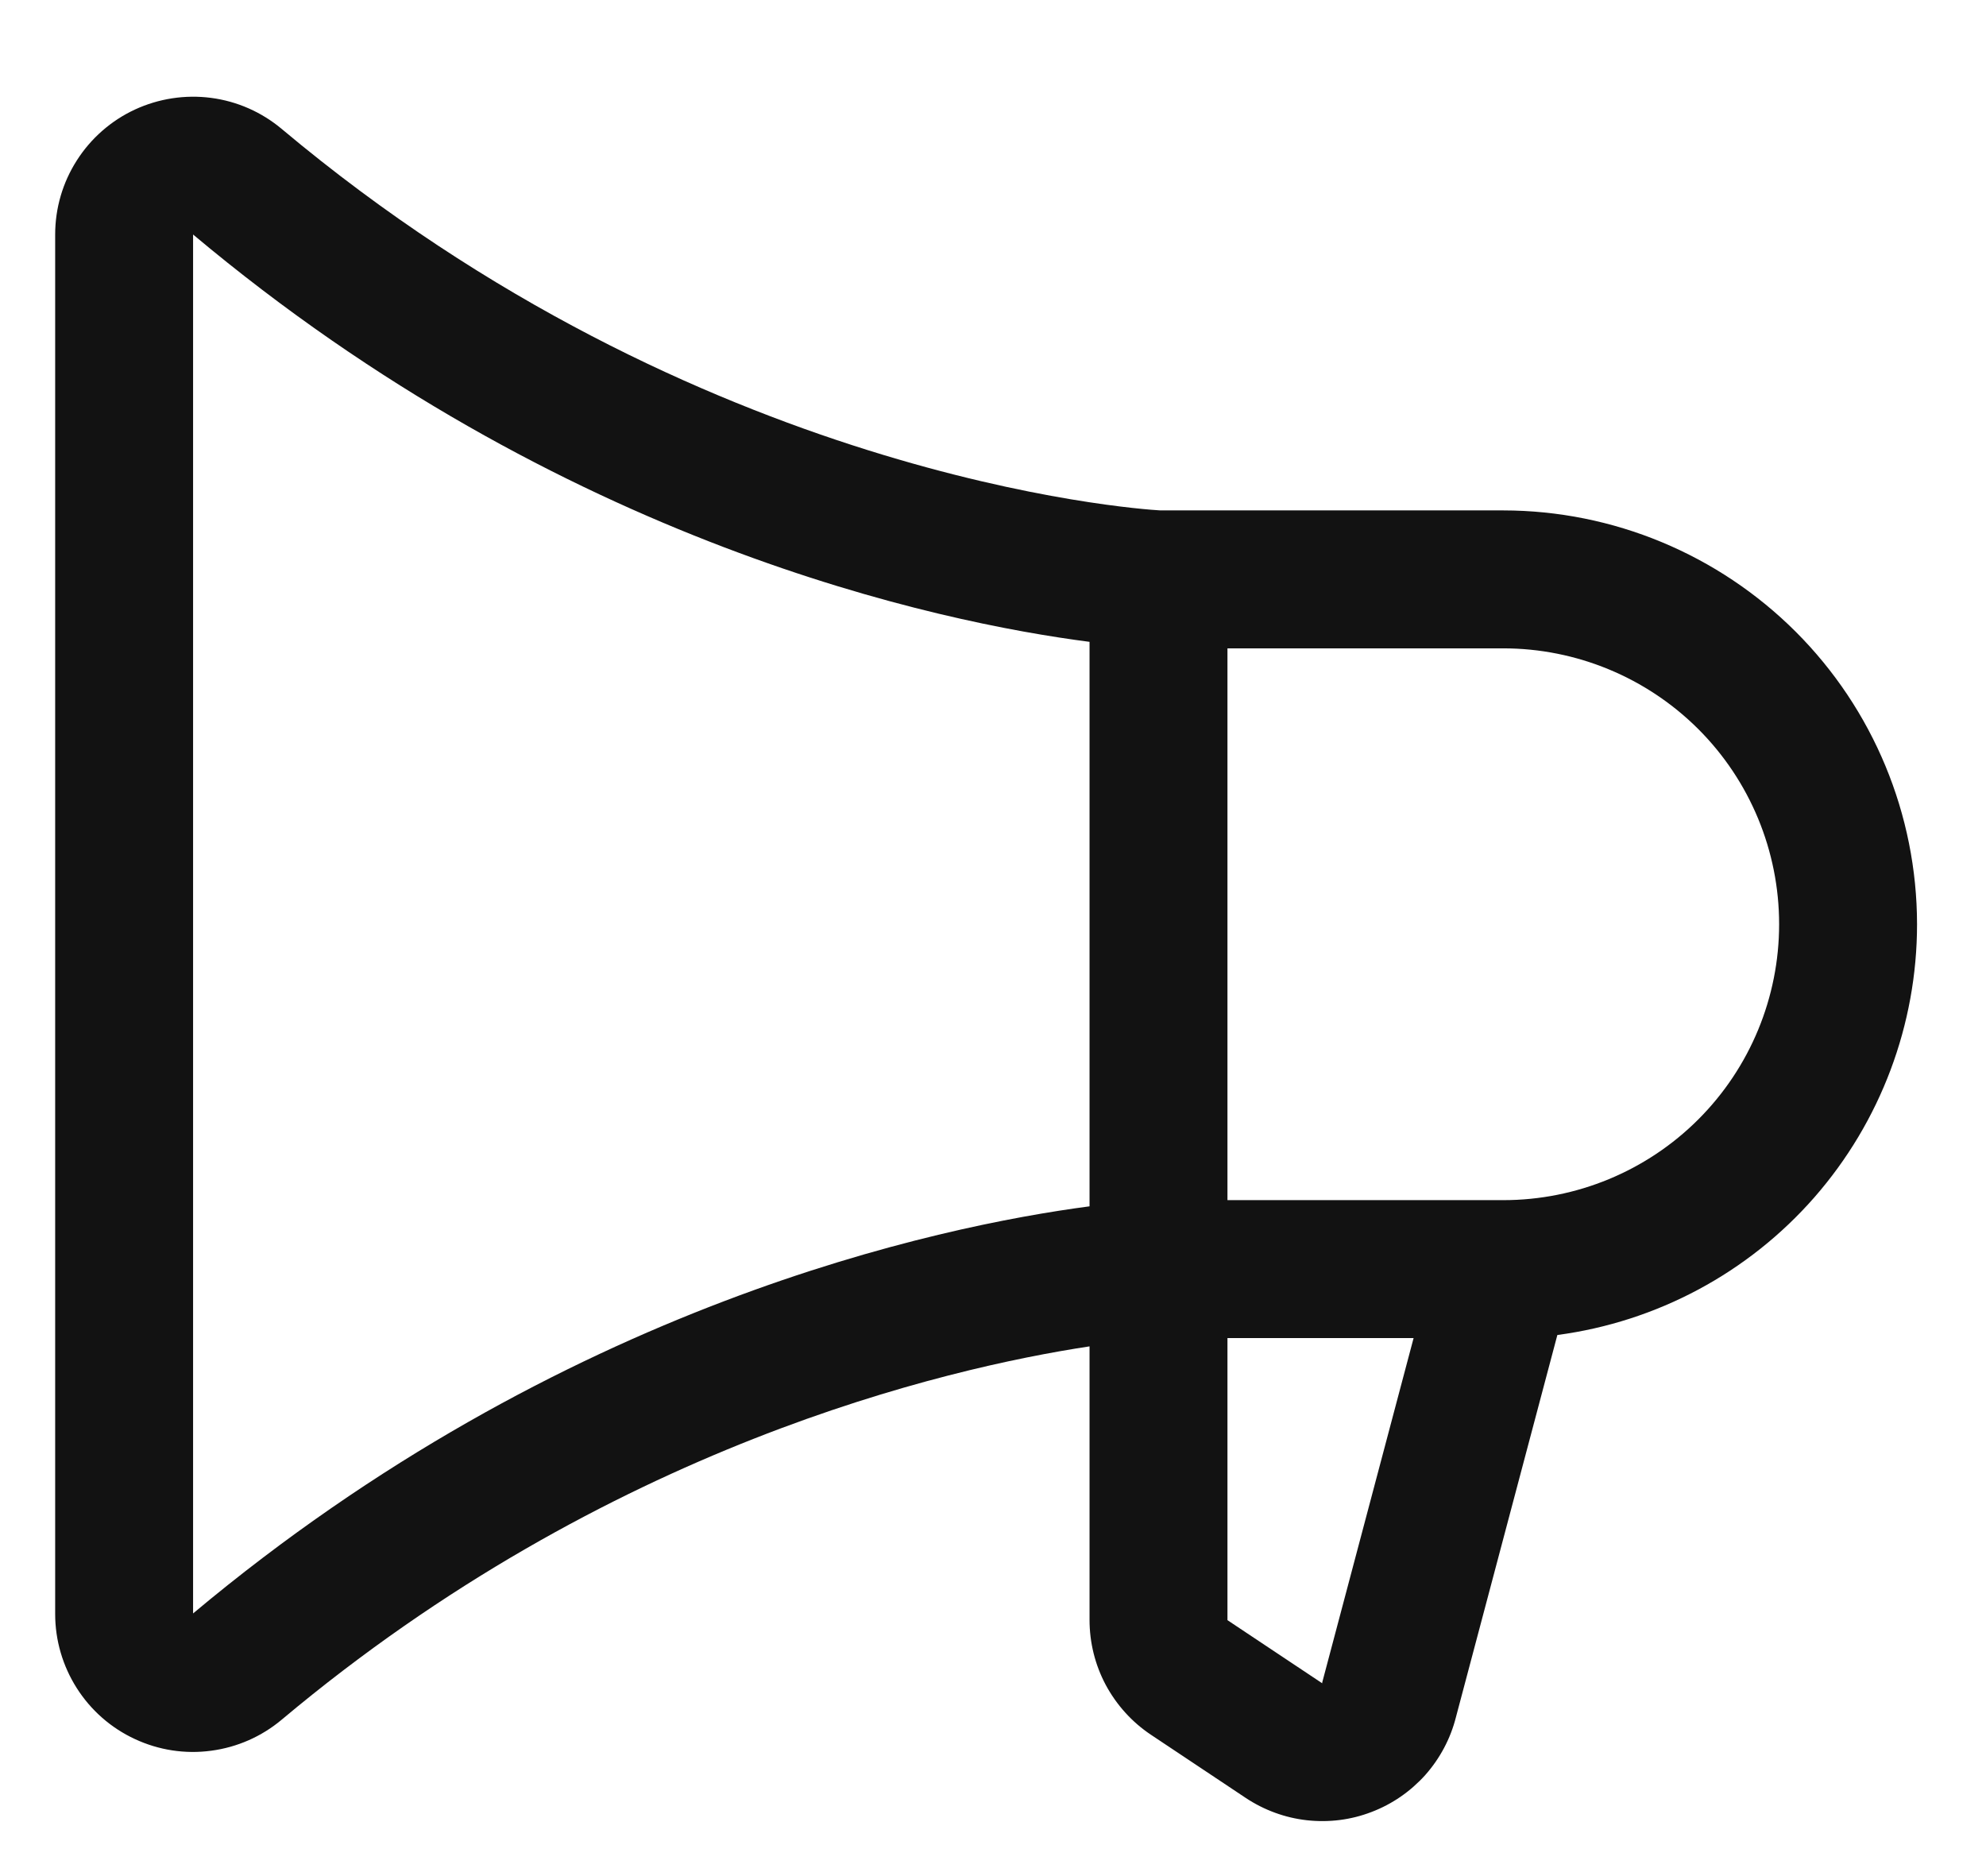 <svg width="18" height="17" viewBox="0 0 18 17" fill="none" xmlns="http://www.w3.org/2000/svg">
<path d="M17.375 8.375C17.374 7.381 16.979 6.428 16.276 5.725C15.572 5.022 14.619 4.626 13.625 4.625H10.516C10.288 4.612 6.327 4.333 2.554 1.169C2.372 1.016 2.15 0.918 1.914 0.887C1.678 0.856 1.438 0.893 1.222 0.993C1.007 1.093 0.824 1.253 0.696 1.454C0.568 1.654 0.5 1.887 0.5 2.125V14.625C0.5 14.863 0.568 15.096 0.696 15.297C0.824 15.498 1.006 15.658 1.222 15.758C1.438 15.859 1.678 15.896 1.914 15.864C2.15 15.833 2.372 15.735 2.554 15.582C5.505 13.107 8.57 12.398 9.875 12.2V14.678C9.875 14.884 9.925 15.086 10.022 15.268C10.12 15.45 10.26 15.605 10.431 15.719L11.291 16.292C11.457 16.402 11.647 16.472 11.845 16.494C12.044 16.516 12.245 16.491 12.431 16.419C12.618 16.348 12.784 16.233 12.918 16.084C13.05 15.935 13.146 15.756 13.195 15.563L14.115 12.097C15.017 11.977 15.845 11.534 16.445 10.849C17.044 10.164 17.375 9.285 17.375 8.375ZM1.75 14.62V2.125C5.095 4.931 8.518 5.641 9.875 5.816V10.931C8.52 11.11 5.097 11.818 1.75 14.62ZM11.984 15.245V15.253L11.125 14.681V12.125H12.812L11.984 15.245ZM13.625 10.875H11.125V5.875H13.625C14.288 5.875 14.924 6.139 15.393 6.607C15.862 7.076 16.125 7.712 16.125 8.375C16.125 9.038 15.862 9.674 15.393 10.143C14.924 10.612 14.288 10.875 13.625 10.875Z" fill="#121212"/>
</svg>
